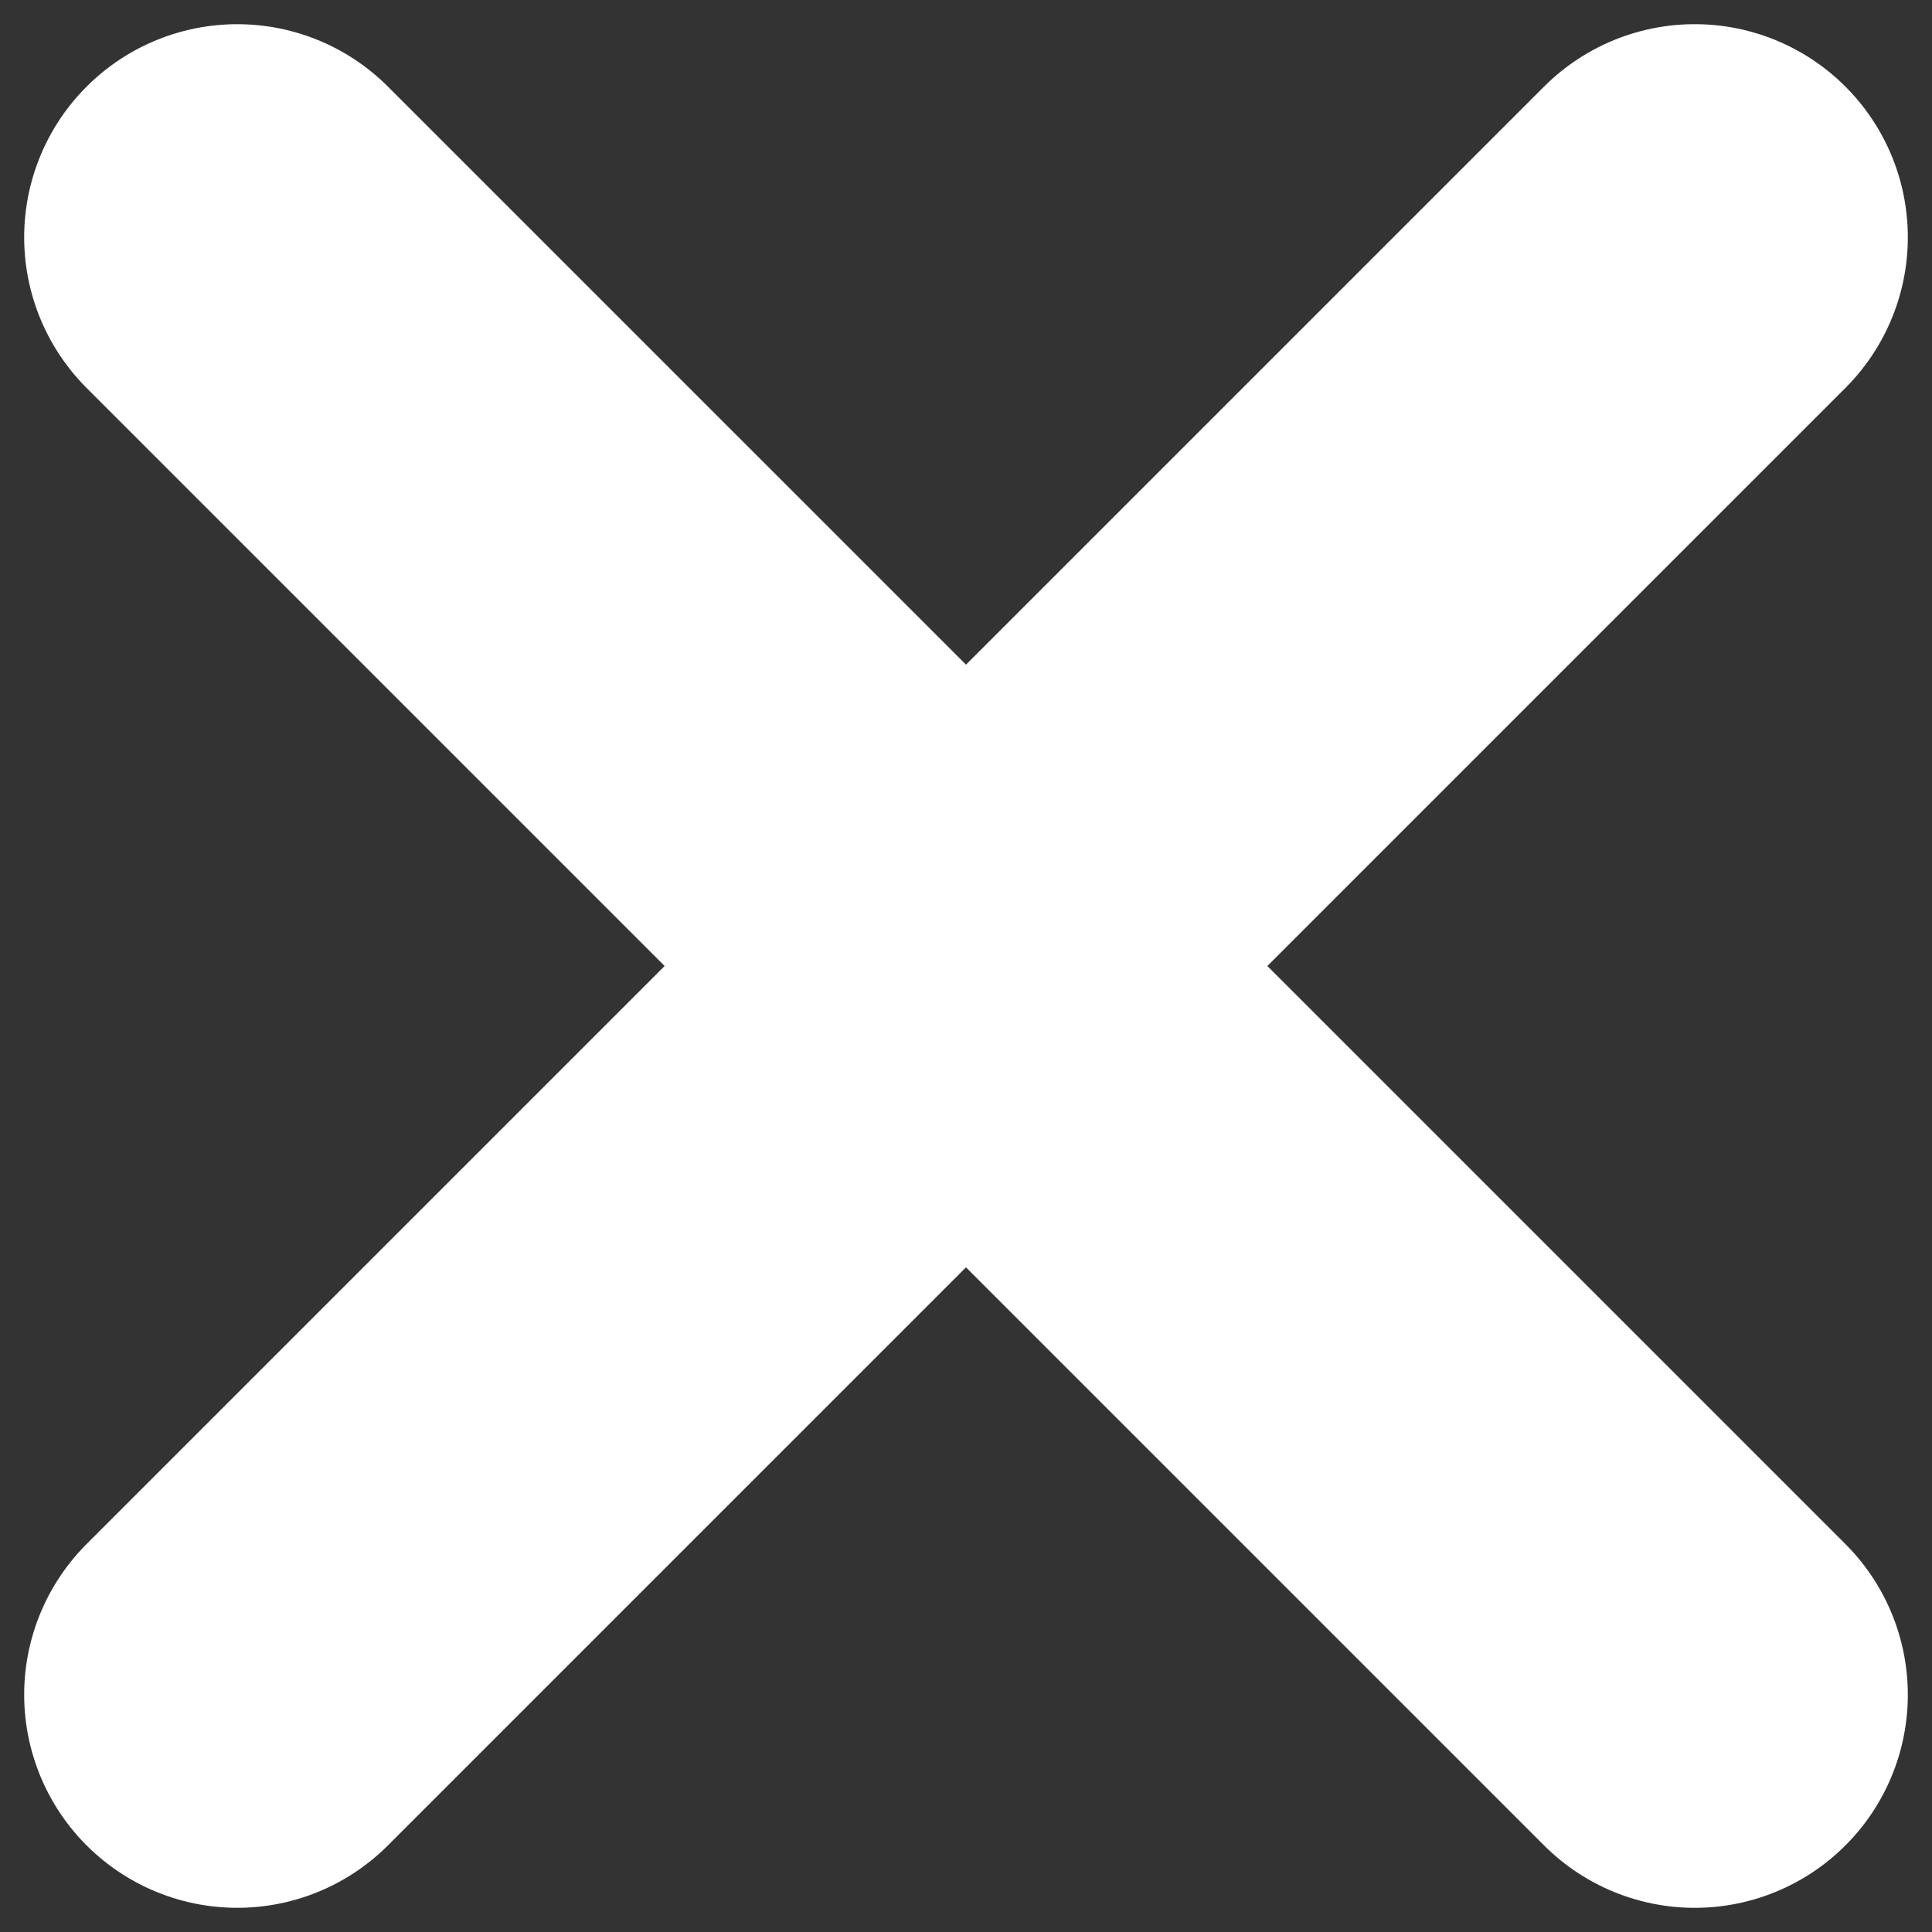 ﻿<svg width="114" height="114" viewBox="0 0 114 114" fill="none" xmlns="http://www.w3.org/2000/svg">
<rect x="0" y="0" width="114" height="114" fill="#333333" stroke="none"/>
<path d="M100 14L14 99.999" stroke="#FFF" stroke-width="25.147" stroke-linecap="round"/>
<path d="M100 100L14 14.001" stroke="#FFF" stroke-width="25.147" stroke-linecap="round"/>
</svg>
